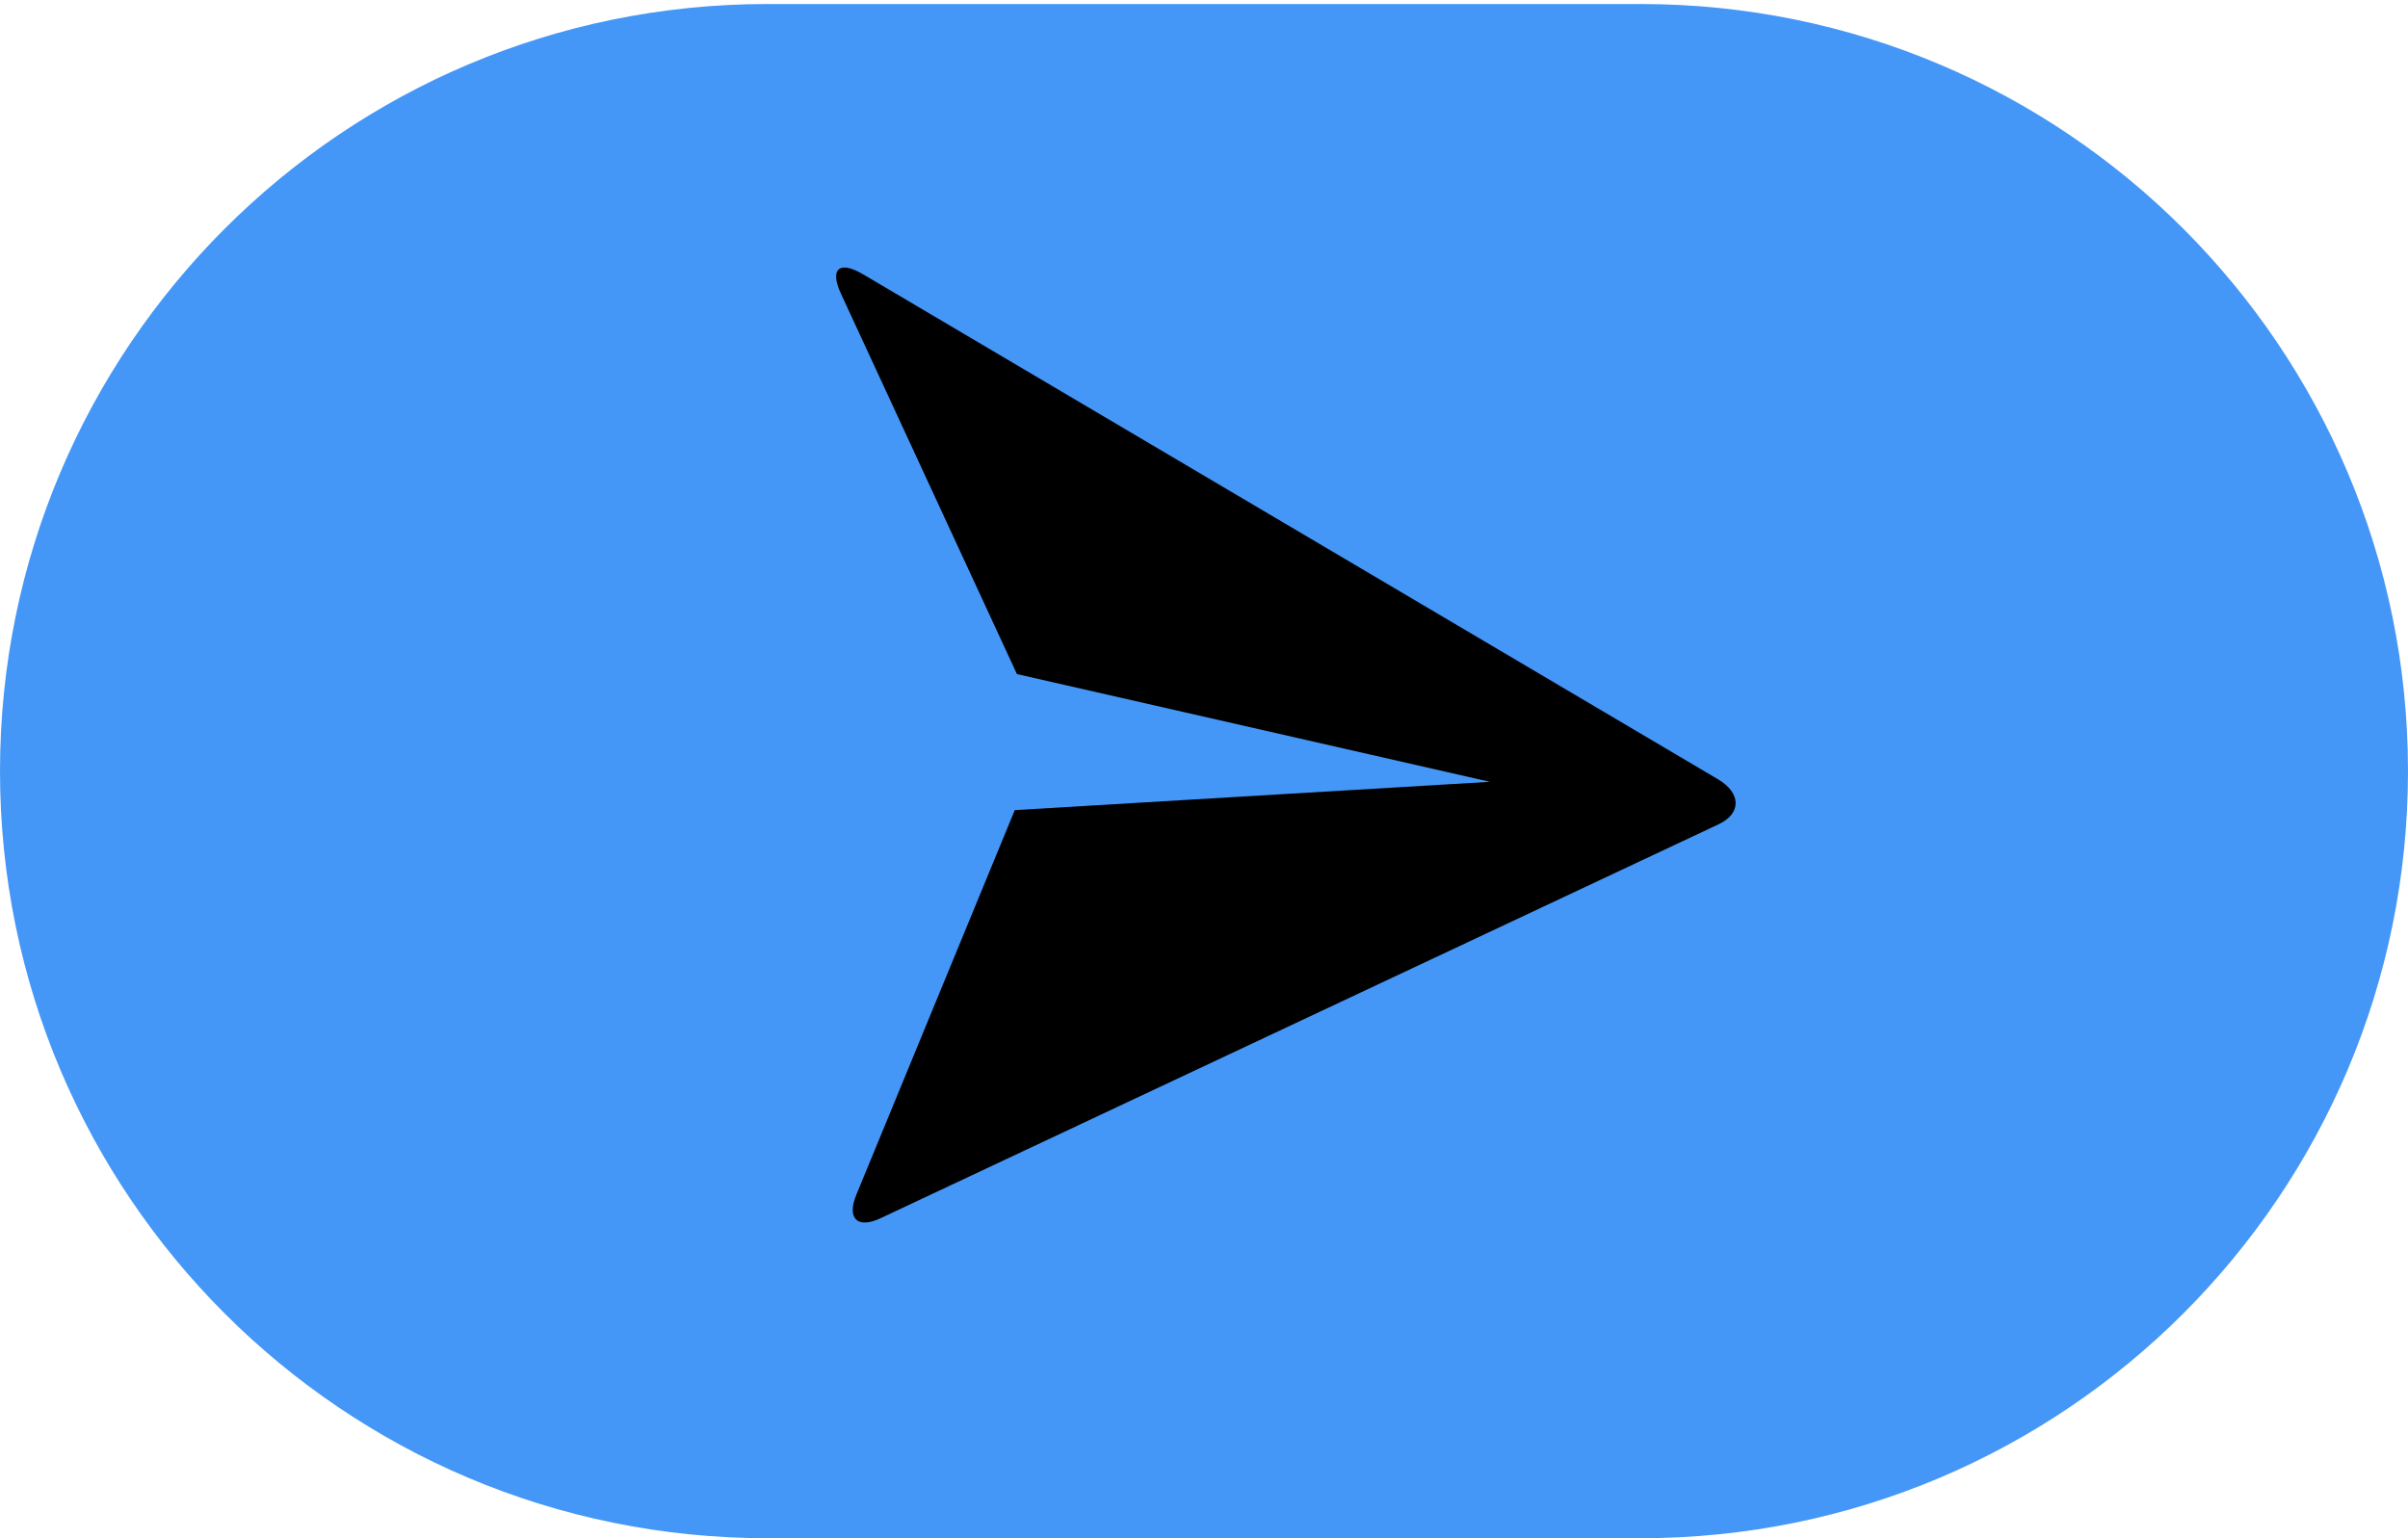 <svg width="72" height="46" viewBox="0 0 72 46" fill="none" xmlns="http://www.w3.org/2000/svg">
<path d="M0 23.06C0 10.39 10.271 0.12 22.94 0.12H49.06C61.729 0.12 72 10.39 72 23.06C72 35.729 61.729 46 49.06 46H22.94C10.271 46 0 35.729 0 23.06Z" fill="#4597F7"/>
<path d="M25.144 8.782C24.802 8.044 25.087 7.778 25.807 8.203L51.364 23.301C52.071 23.719 52.069 24.329 51.389 24.649L26.328 36.431C25.634 36.757 25.311 36.439 25.606 35.725L30.342 24.226L44.547 23.38L30.406 20.158L25.144 8.782Z" fill="black"/>
</svg>
